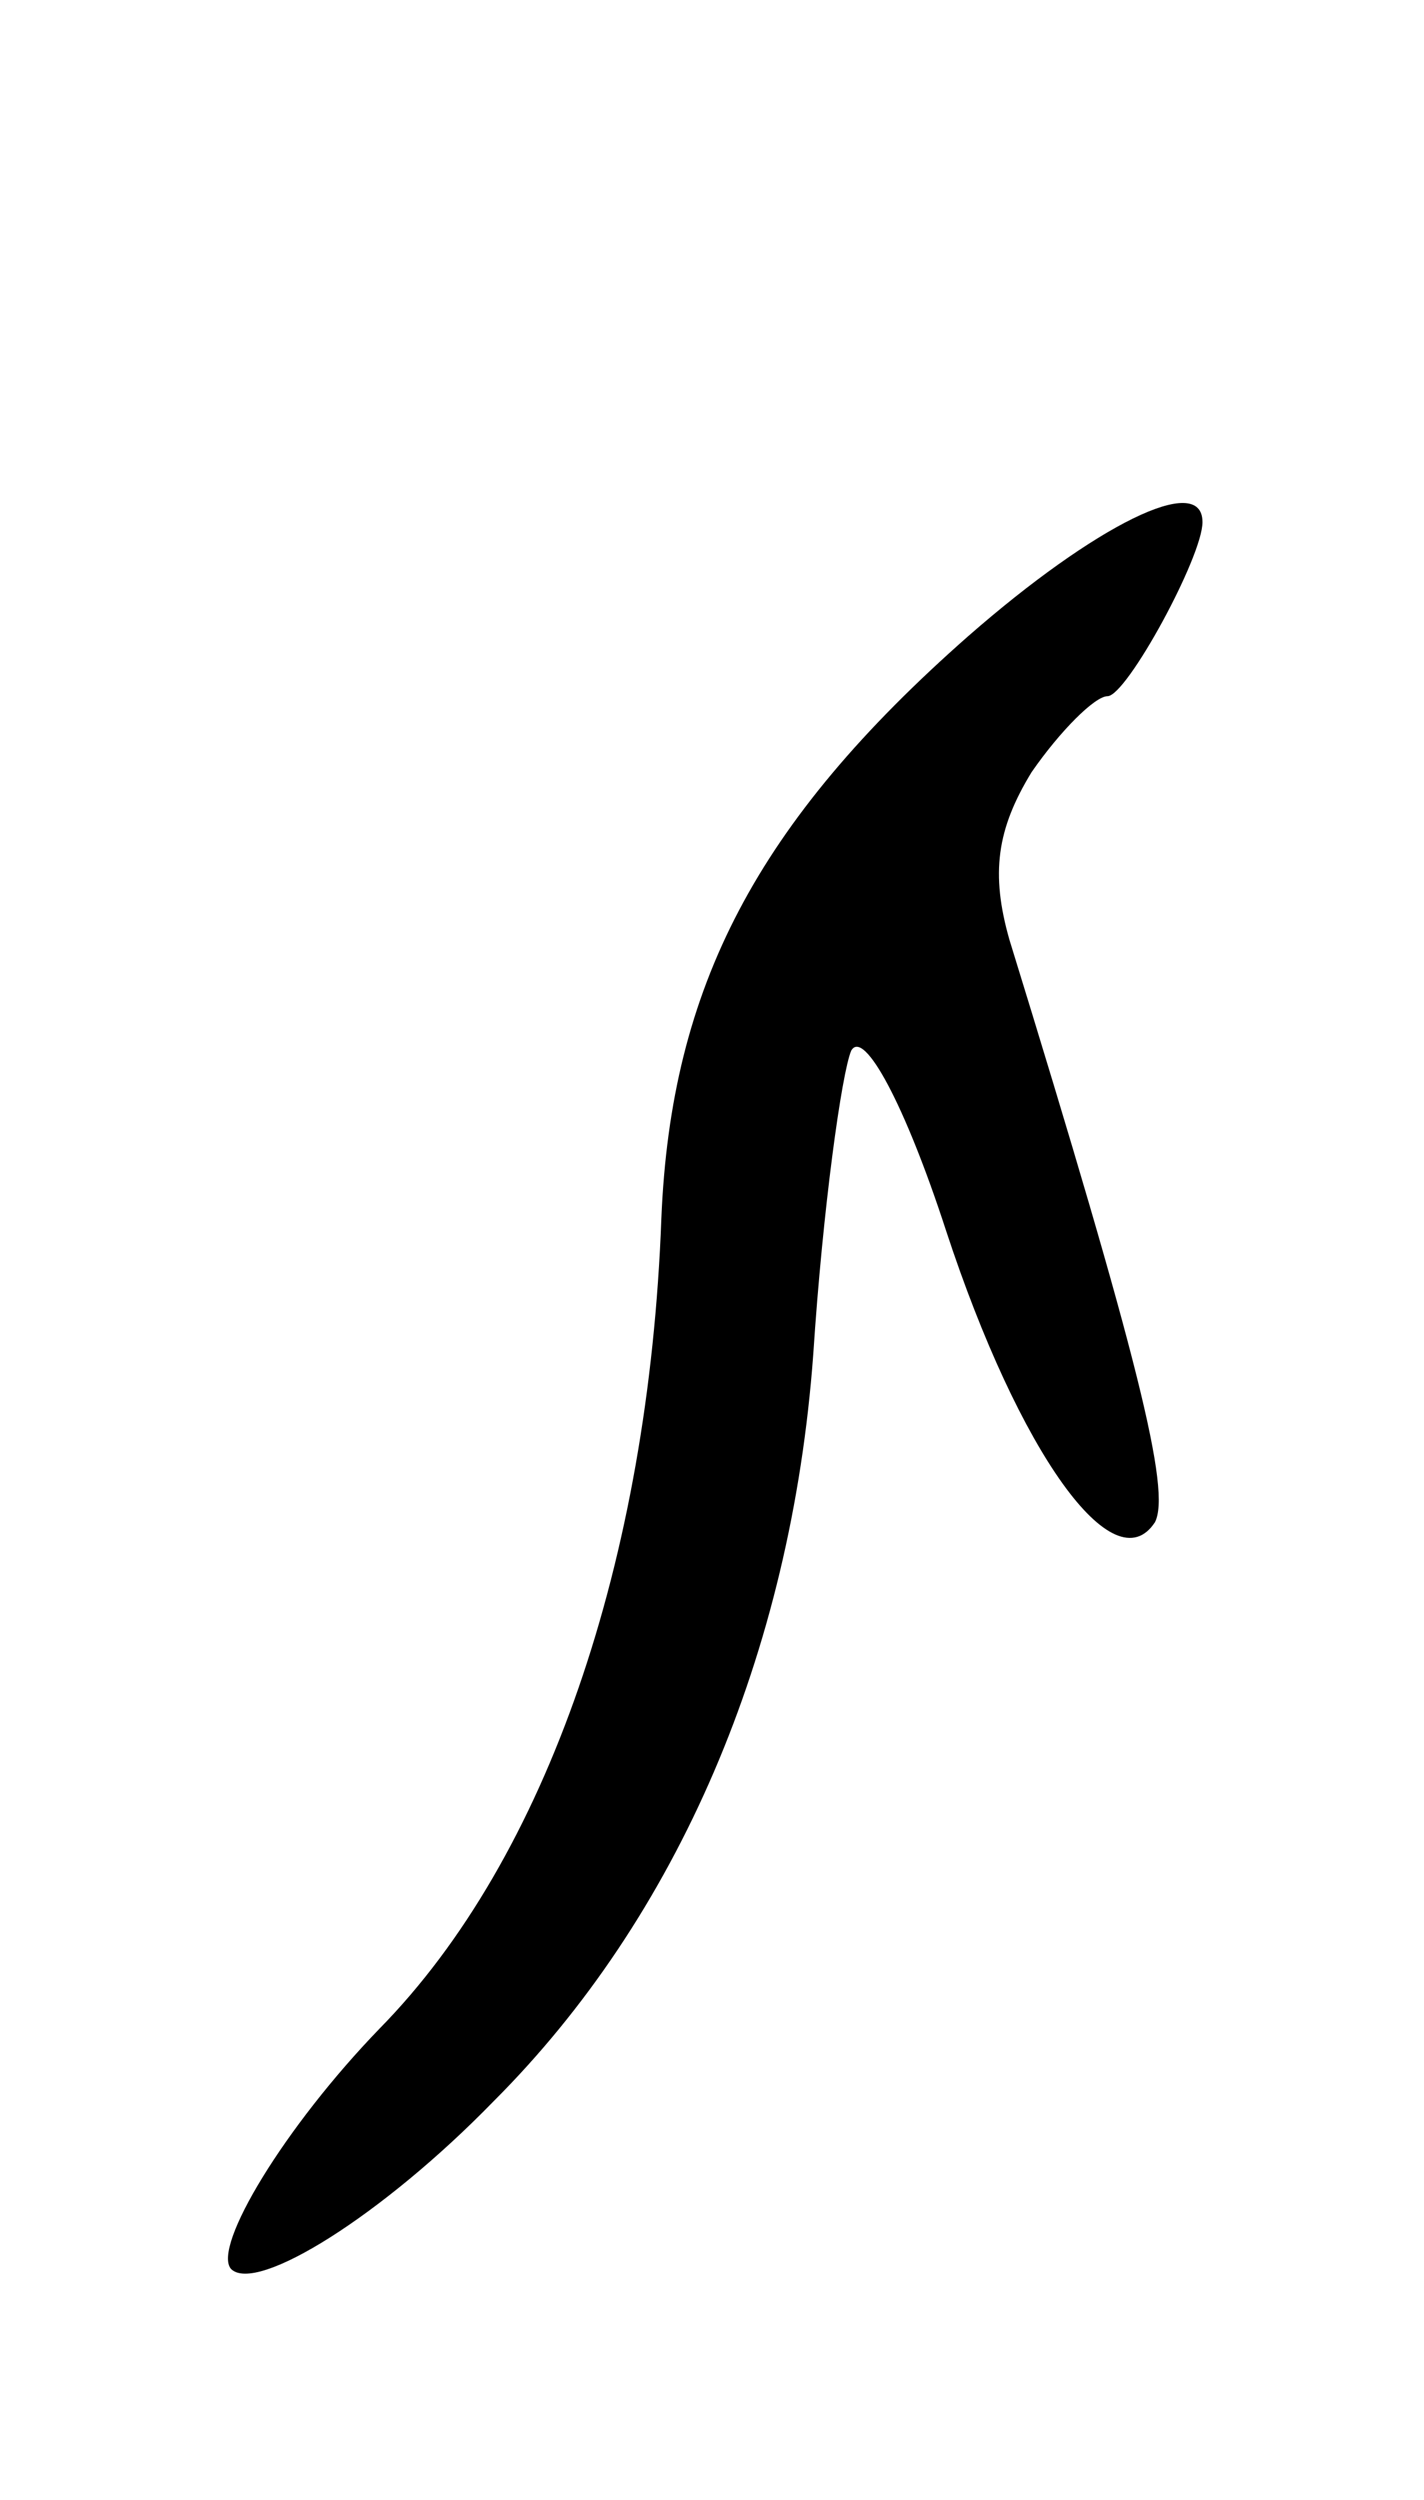 <svg version="1.0" xmlns="http://www.w3.org/2000/svg"
 width="45pt" height="79pt" viewBox="0 0 45 79"
 preserveAspectRatio="xMidYMid meet">
<g transform="translate(0,79) scale(0.1,-0.1)"
fill="#000000" stroke="none">
<path d="M306 589 c-67 -59 -94 -111 -97 -184 -4 -108 -36 -202 -89 -256 -30
-31 -53 -69 -47 -76 8 -8 48 17 83 53 58 58 94 141 101 236 3 46 9 89 12 96 4
7 17 -17 30 -57 23 -70 53 -112 66 -92 5 10 -5 51 -46 184 -6 21 -4 35 7 53 9
13 20 24 24 24 6 0 30 44 30 55 0 16 -34 -1 -74 -36z"/>
</g>
</svg>
